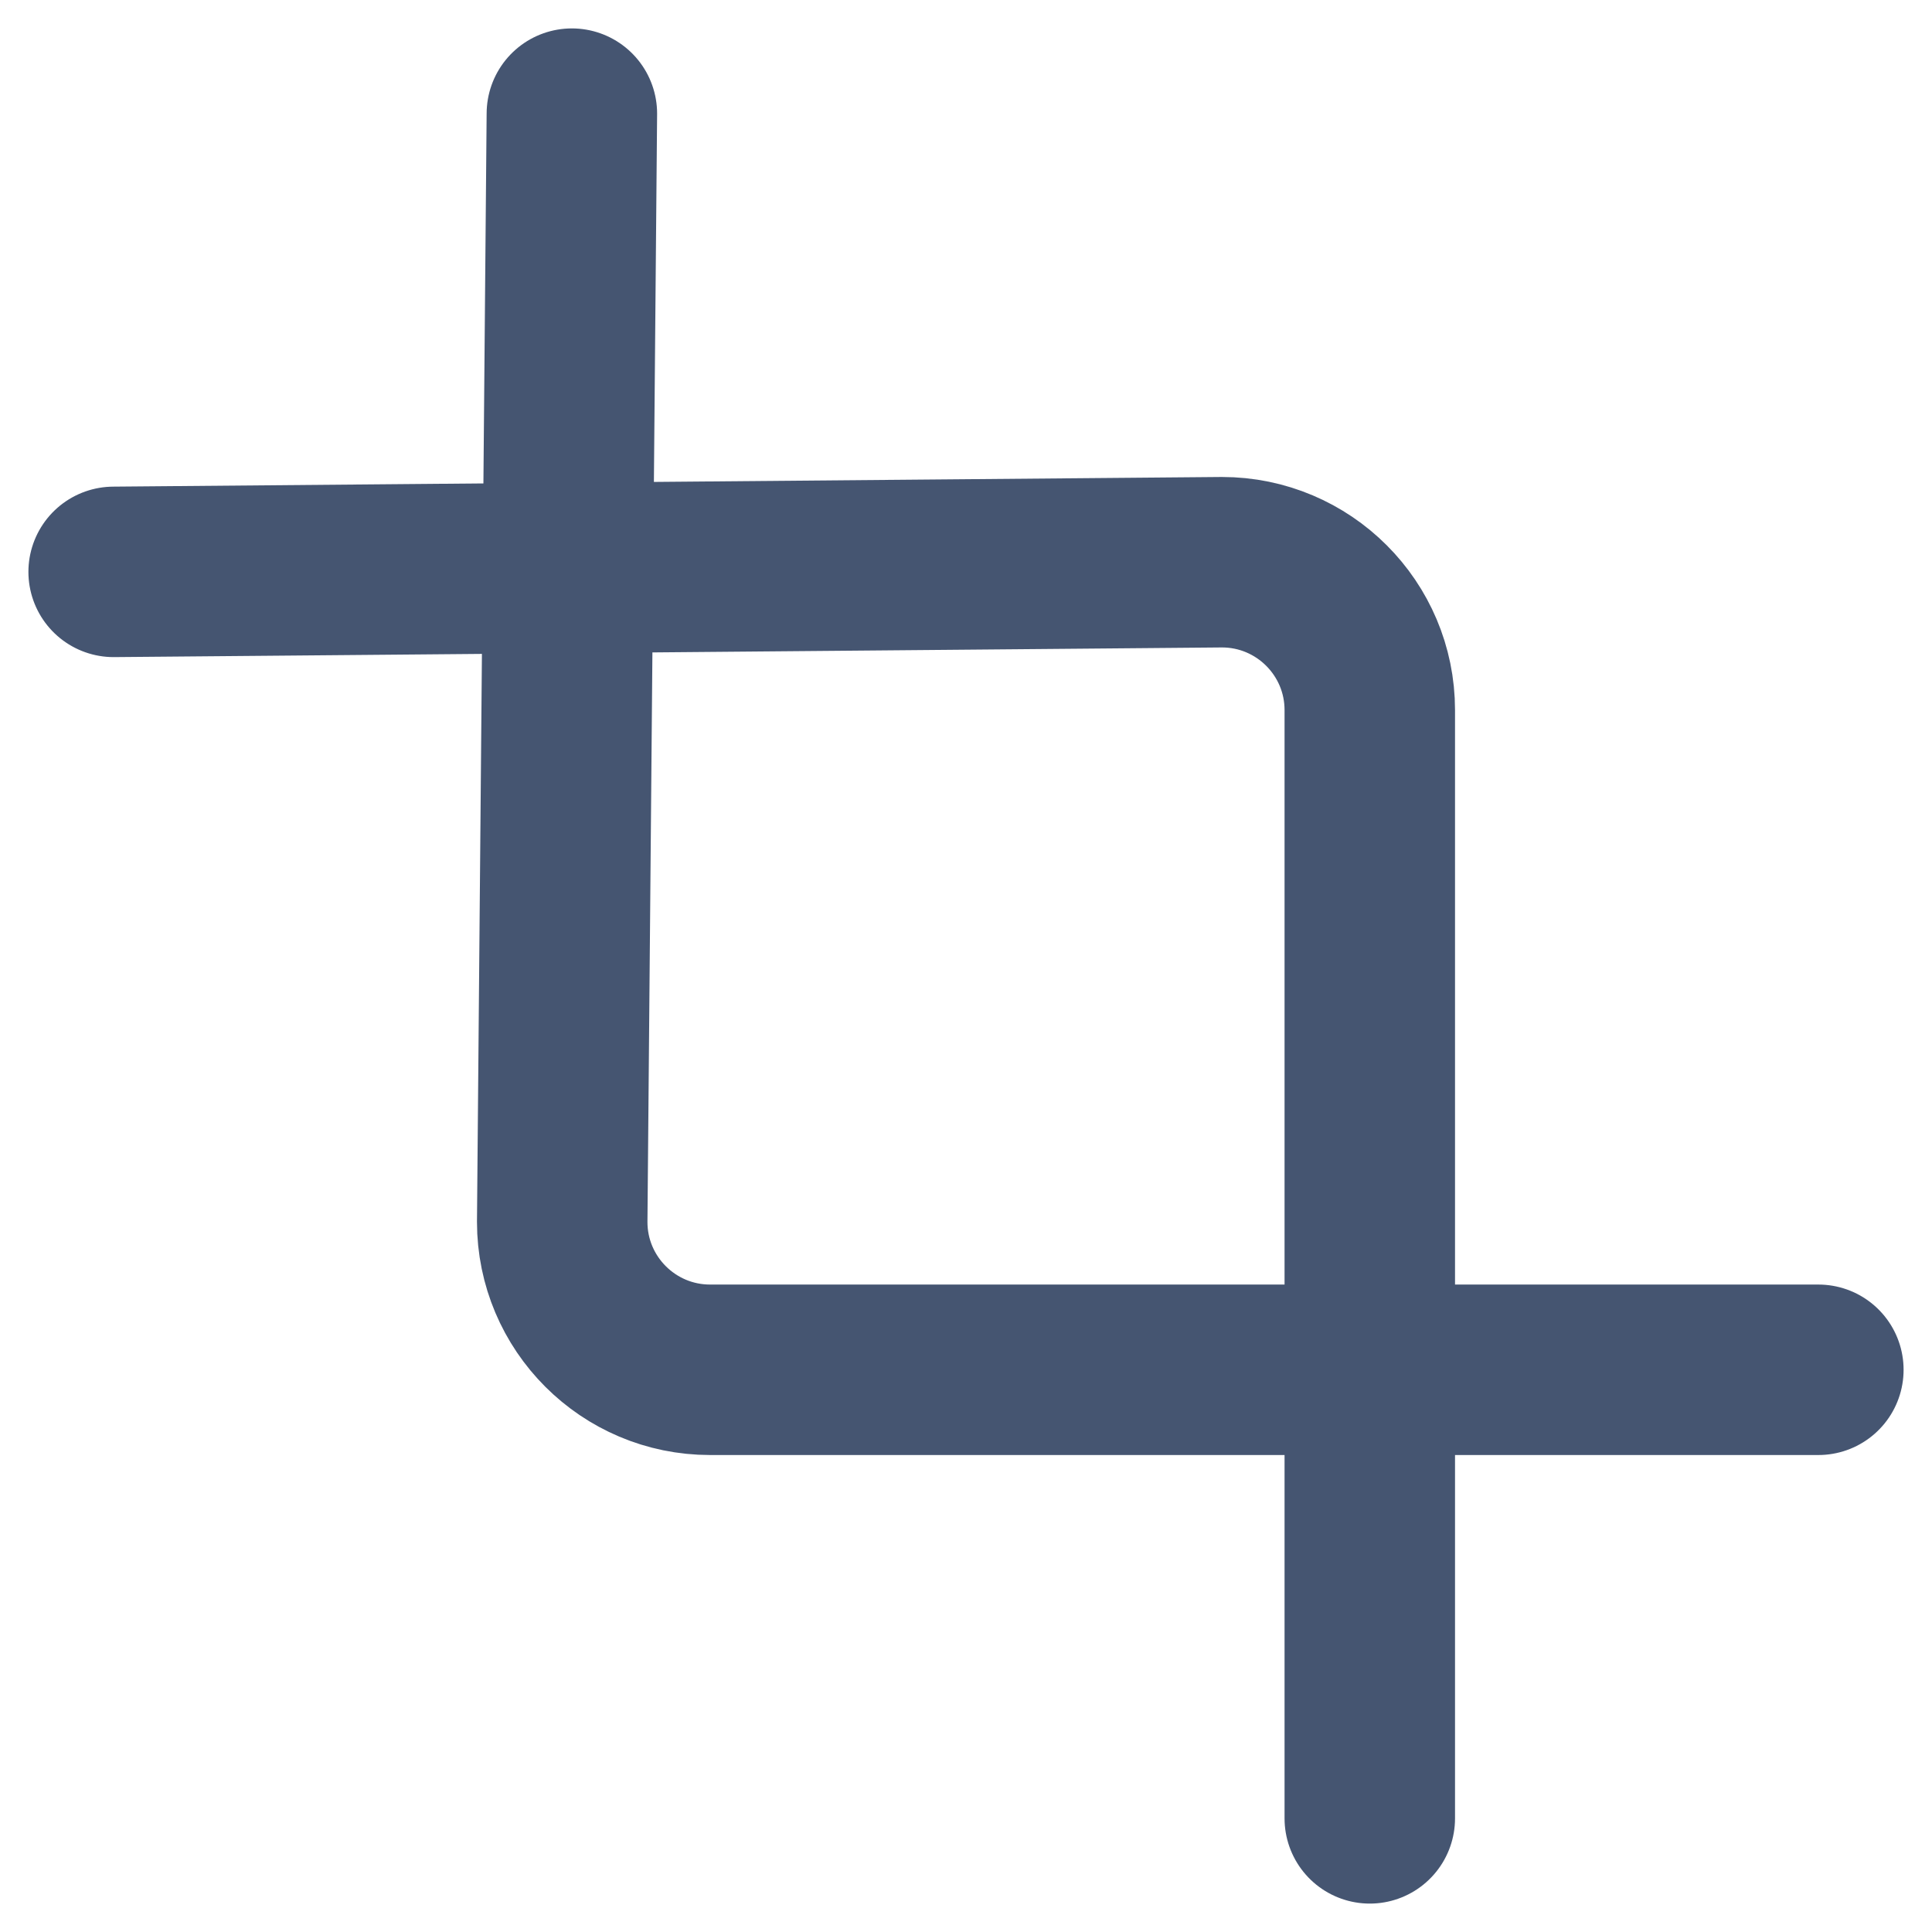 <?xml version="1.0" encoding="UTF-8"?>
<svg width="17px" height="17px" viewBox="0 0 17 17" version="1.1" xmlns="http://www.w3.org/2000/svg" xmlns:xlink="http://www.w3.org/1999/xlink">
    <!-- Generator: Sketch 49.3 (51167) - http://www.bohemiancoding.com/sketch -->
    <title>ic_selection</title>
    <desc>Created with Sketch.</desc>
    <defs></defs>
    <g id="Page-1" stroke="none" stroke-width="1" fill="none" fill-rule="evenodd" opacity="0.8" stroke-linecap="round" stroke-linejoin="round">
        <g id="ic_selection" transform="translate(1, 1)" stroke="#172B4D" stroke-width="1.5">
            <path d="M4.032,0 L3.947,9.752 C3.947,10.47 4.53,11.053 5.248,11.053 L15,11.053" id="Shape"></path>
            <path d="M0,4.032 L9.752,3.947 C10.47,3.947 11.053,4.53 11.053,5.248 L11.053,15" id="Shape"></path>
        </g>
    </g>
</svg>